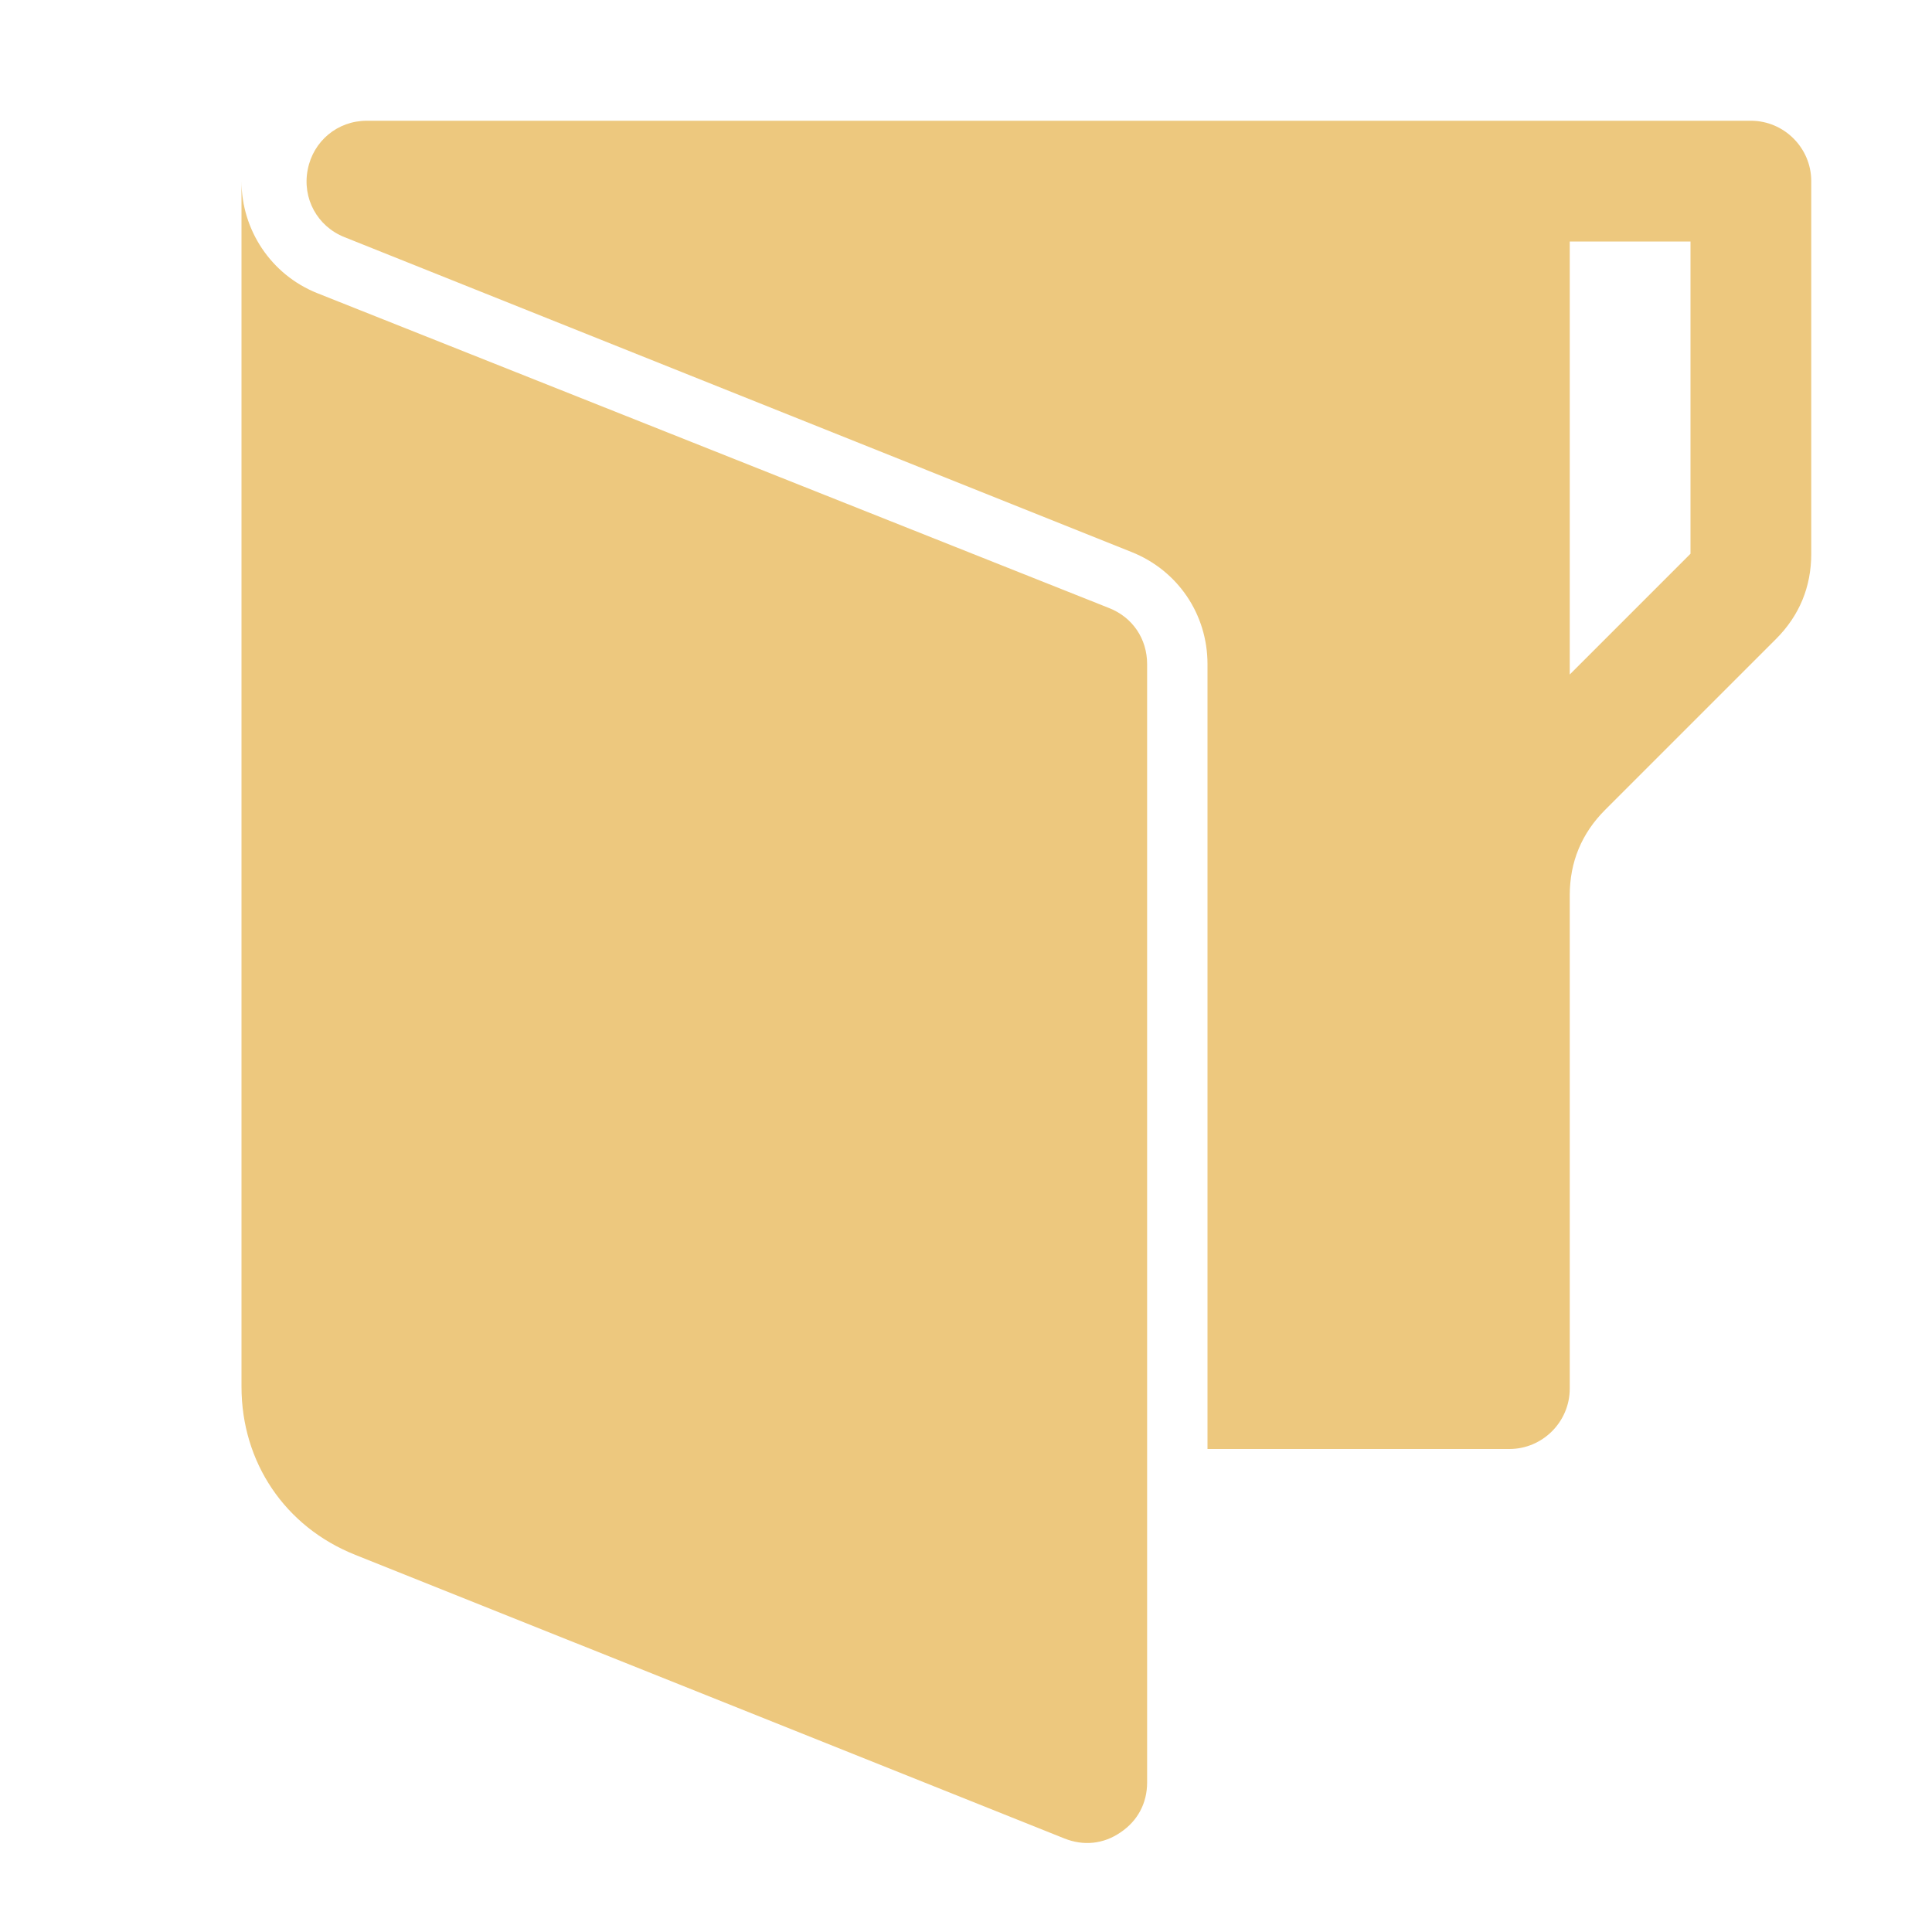 <svg xmlns="http://www.w3.org/2000/svg" width="1024" height="1024" shape-rendering="geometricPrecision" text-rendering="geometricPrecision" image-rendering="optimizeQuality" clip-rule="evenodd" viewBox="0 0 10240 10240"><title>folder3 icon</title><desc>folder3 icon from the IconExperience.com O-Collection. Copyright by INCORS GmbH (www.incors.com).</desc><path fill="#EDC87E" d="M1944 640h7336c176 0 320 144 320 320v1975c0 176-63 328-187 452l-906 906c-124 124-187 276-187 452v2615c0 176-144 320-320 320H6400V3520c0-264-157-496-402-594L1826 1257c-144-57-225-205-195-358 29-151 158-259 313-259zm6376 2935l640-640V1280h-640v2295zm-7040 883v2892c0 401 231 743 603 891l3758 1503c102 41 208 30 298-32 91-61 141-155 141-265V3520c0-134-77-248-201-297L1682 1554c-246-98-402-336-402-594v3498z"/></svg>